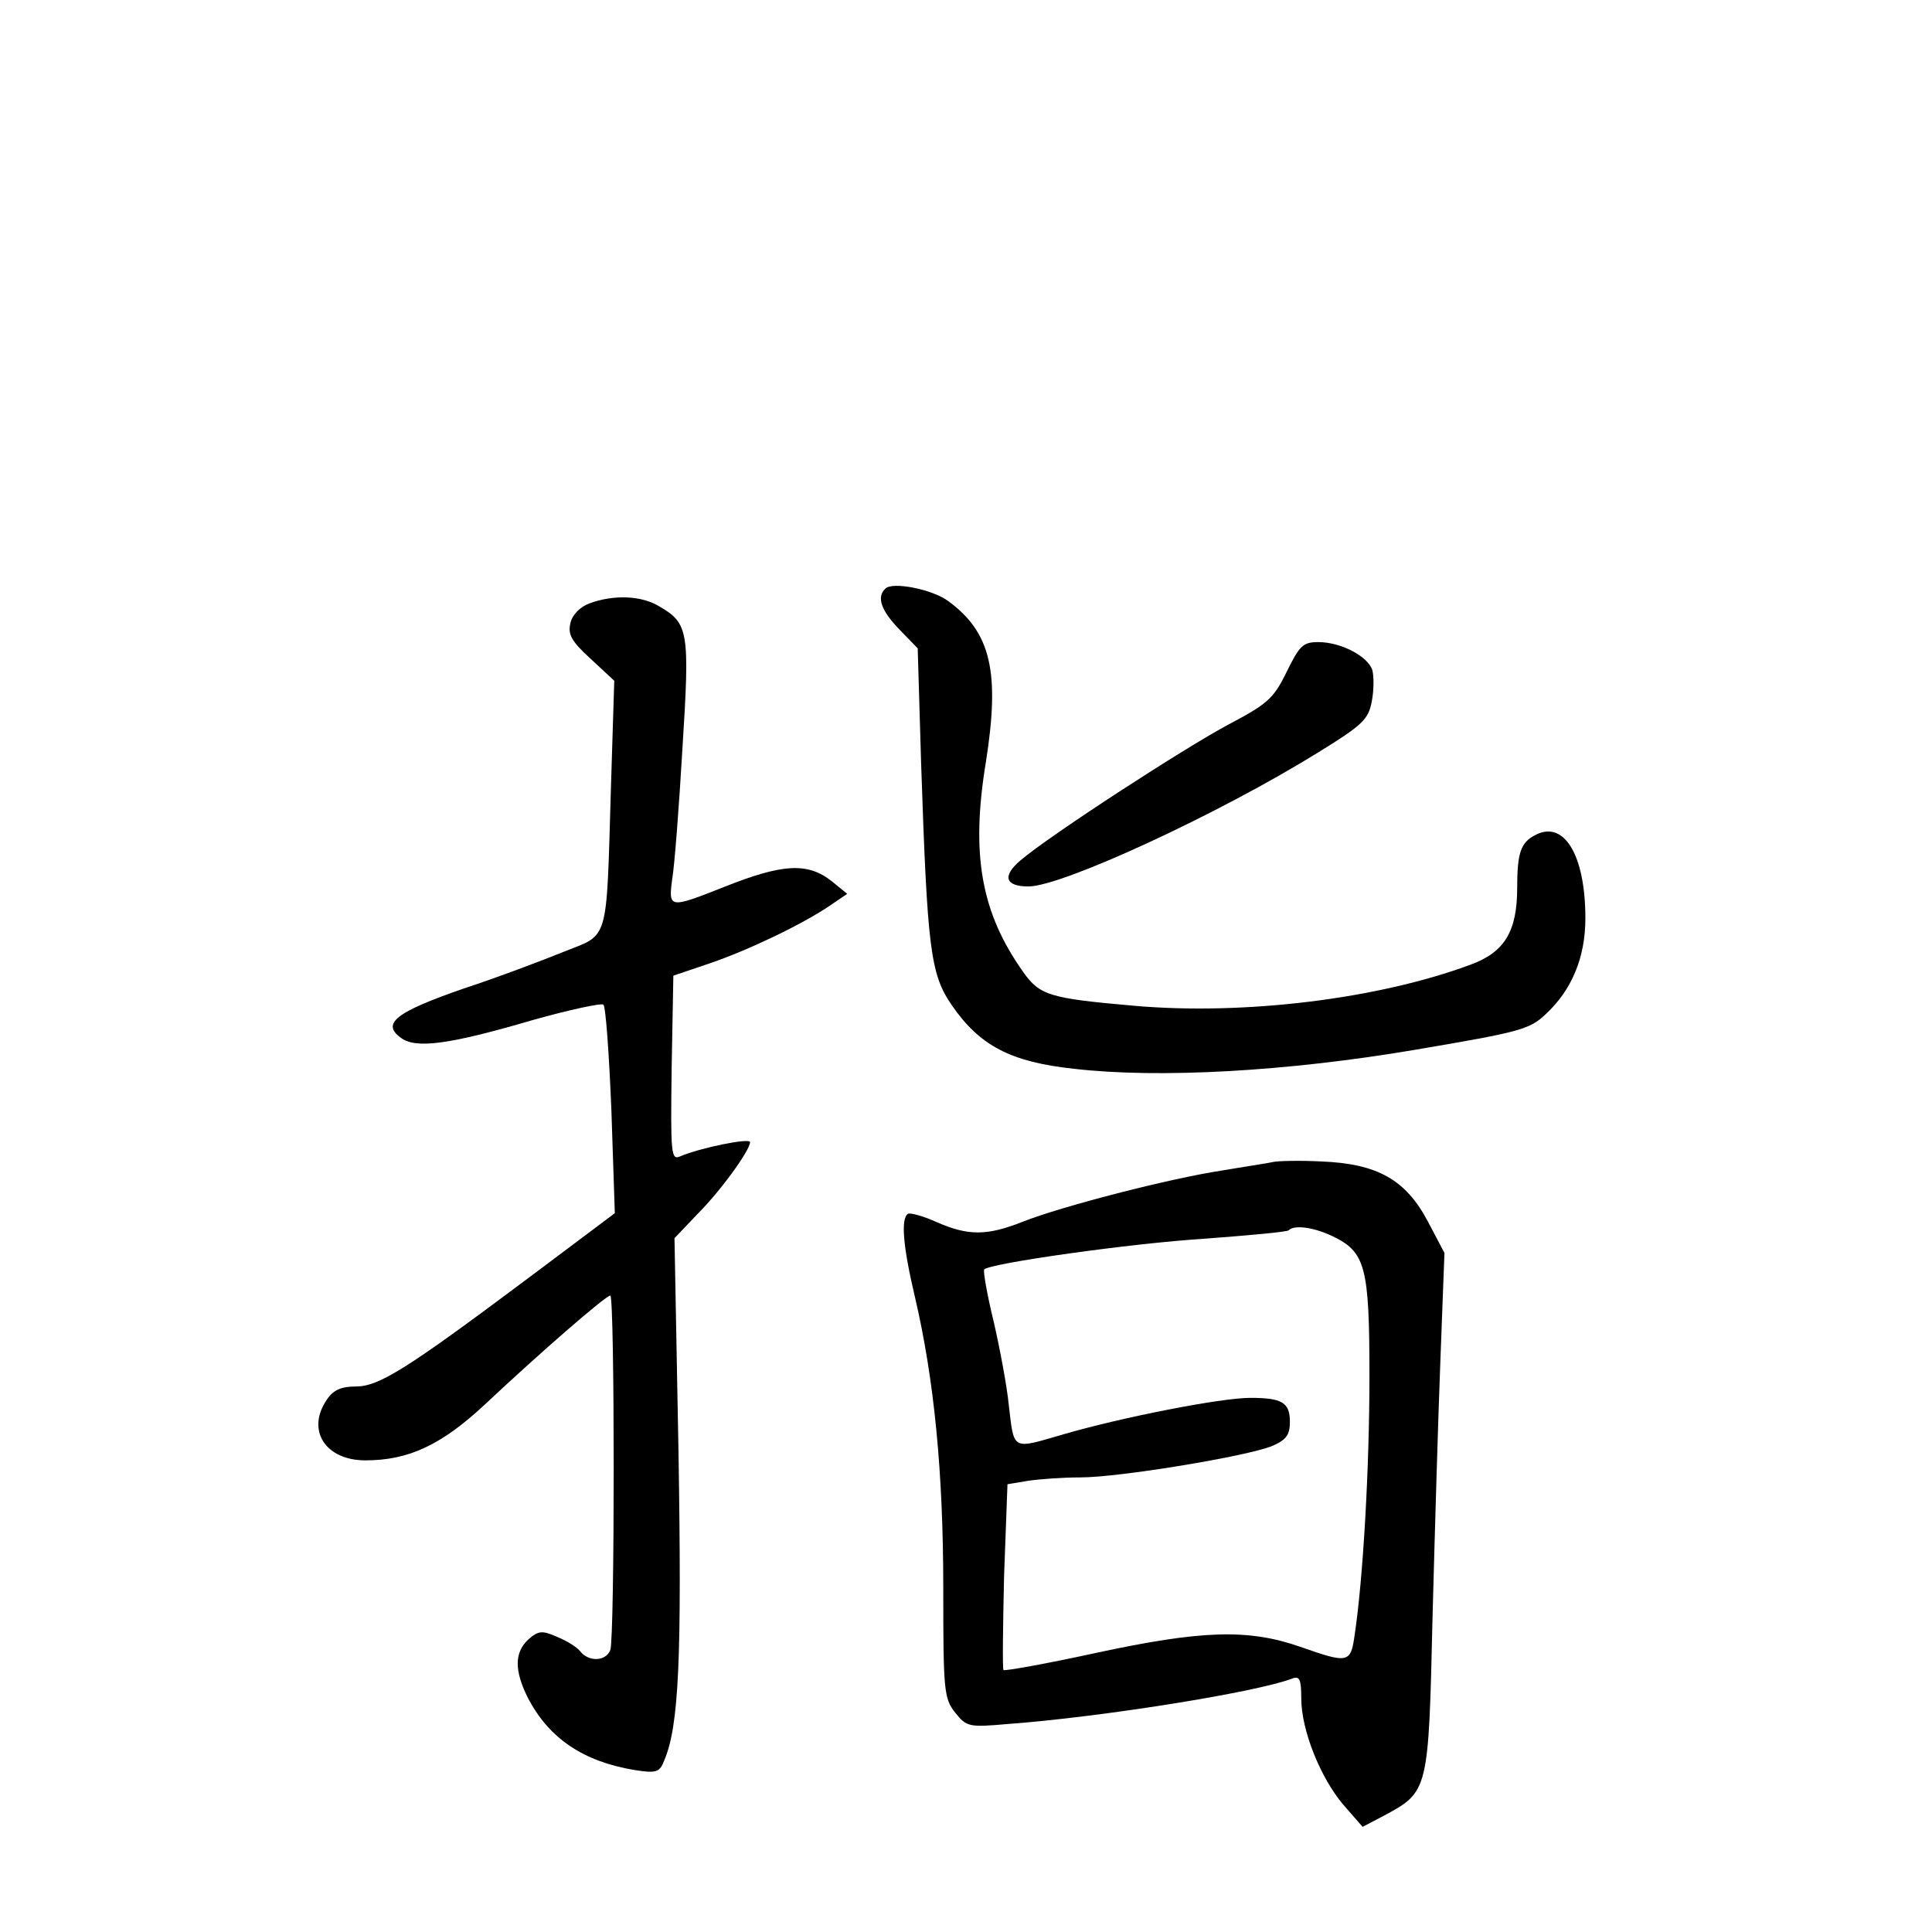 <?xml version="1.0" standalone="no"?>
<!DOCTYPE svg PUBLIC "-//W3C//DTD SVG 20010904//EN"
 "http://www.w3.org/TR/2001/REC-SVG-20010904/DTD/svg10.dtd">
<svg version="1.0" xmlns="http://www.w3.org/2000/svg"
 width="340pt" height="340pt" viewBox="0 0 340 340"
 preserveAspectRatio="xMidYMid meet">
<g transform="translate(0,340) scale(0.1,-0.1)"
fill="#000000" stroke="none">
<path d="M1558 2364 c-16 -15 -7 -39 25 -72 l32 -33 6 -202 c11 -326 16 -371
54 -426 49 -71 103 -100 216 -112 148 -17 373 -5 602 34 182 31 199 35 228 63
45 42 69 99 69 168 0 112 -38 174 -89 146 -25 -13 -31 -32 -31 -92 0 -77 -22
-114 -83 -136 -162 -60 -397 -89 -591 -72 -148 13 -166 18 -195 59 -74 104
-93 206 -66 370 25 158 9 228 -66 283 -28 21 -99 35 -111 22z"/>
<path d="M1037 2338 c-16 -6 -30 -20 -33 -34 -5 -20 1 -32 35 -63 l42 -39 -6
-193 c-8 -272 -3 -252 -83 -284 -37 -15 -116 -45 -177 -65 -118 -41 -144 -61
-110 -86 26 -20 83 -13 233 31 64 18 120 30 124 27 4 -4 10 -88 14 -187 l6
-180 -148 -111 c-219 -164 -267 -194 -308 -194 -25 0 -39 -6 -50 -22 -38 -54
-4 -108 67 -108 76 0 134 27 211 99 97 91 212 191 220 191 8 0 8 -603 0 -624
-8 -20 -38 -21 -53 -2 -6 8 -25 19 -42 26 -25 11 -32 10 -49 -5 -25 -23 -25
-55 -1 -103 37 -71 97 -112 188 -127 38 -6 44 -4 52 17 26 61 31 181 25 545
l-7 374 40 42 c42 42 93 113 93 127 0 8 -88 -10 -123 -25 -16 -7 -17 3 -15
155 l3 163 65 22 c67 23 164 69 213 103 l28 19 -27 22 c-43 34 -87 31 -190
-10 -96 -38 -98 -38 -91 14 4 23 12 127 18 230 13 206 11 220 -41 250 -31 19
-80 21 -123 5z"/>
<path d="M2264 2217 c-23 -47 -34 -56 -102 -92 -77 -41 -313 -194 -366 -239
-33 -28 -27 -46 14 -46 59 0 336 128 510 236 78 48 88 58 94 89 4 20 4 45 1
56 -8 24 -55 49 -95 49 -27 0 -33 -6 -56 -53z"/>
<path d="M2240 1355 c-8 -2 -49 -8 -90 -15 -92 -14 -282 -63 -350 -90 -63 -25
-96 -25 -151 -1 -24 11 -47 17 -51 15 -13 -8 -9 -57 12 -146 34 -145 50 -309
50 -512 0 -180 1 -195 21 -220 20 -25 24 -26 92 -20 164 12 439 56 501 80 13
5 16 -1 16 -35 0 -56 34 -140 74 -187 l34 -39 38 20 c78 42 78 43 85 348 4
150 10 355 14 457 l7 185 -29 55 c-39 74 -89 102 -187 106 -39 2 -78 1 -86 -1z
m104 -130 c59 -28 66 -53 66 -247 0 -160 -11 -355 -26 -455 -7 -50 -11 -51
-96 -21 -92 32 -174 29 -360 -11 -87 -19 -160 -32 -162 -30 -2 2 -1 77 1 165
l6 162 36 6 c20 3 61 6 92 6 69 0 292 37 337 55 26 11 32 20 32 43 0 34 -14
42 -70 42 -51 0 -225 -34 -328 -64 -93 -27 -87 -30 -97 54 -3 30 -15 95 -26
143 -12 49 -19 90 -17 93 11 11 259 46 387 54 79 6 147 12 149 15 10 10 44 5
76 -10z"/>
</g>
</svg>
